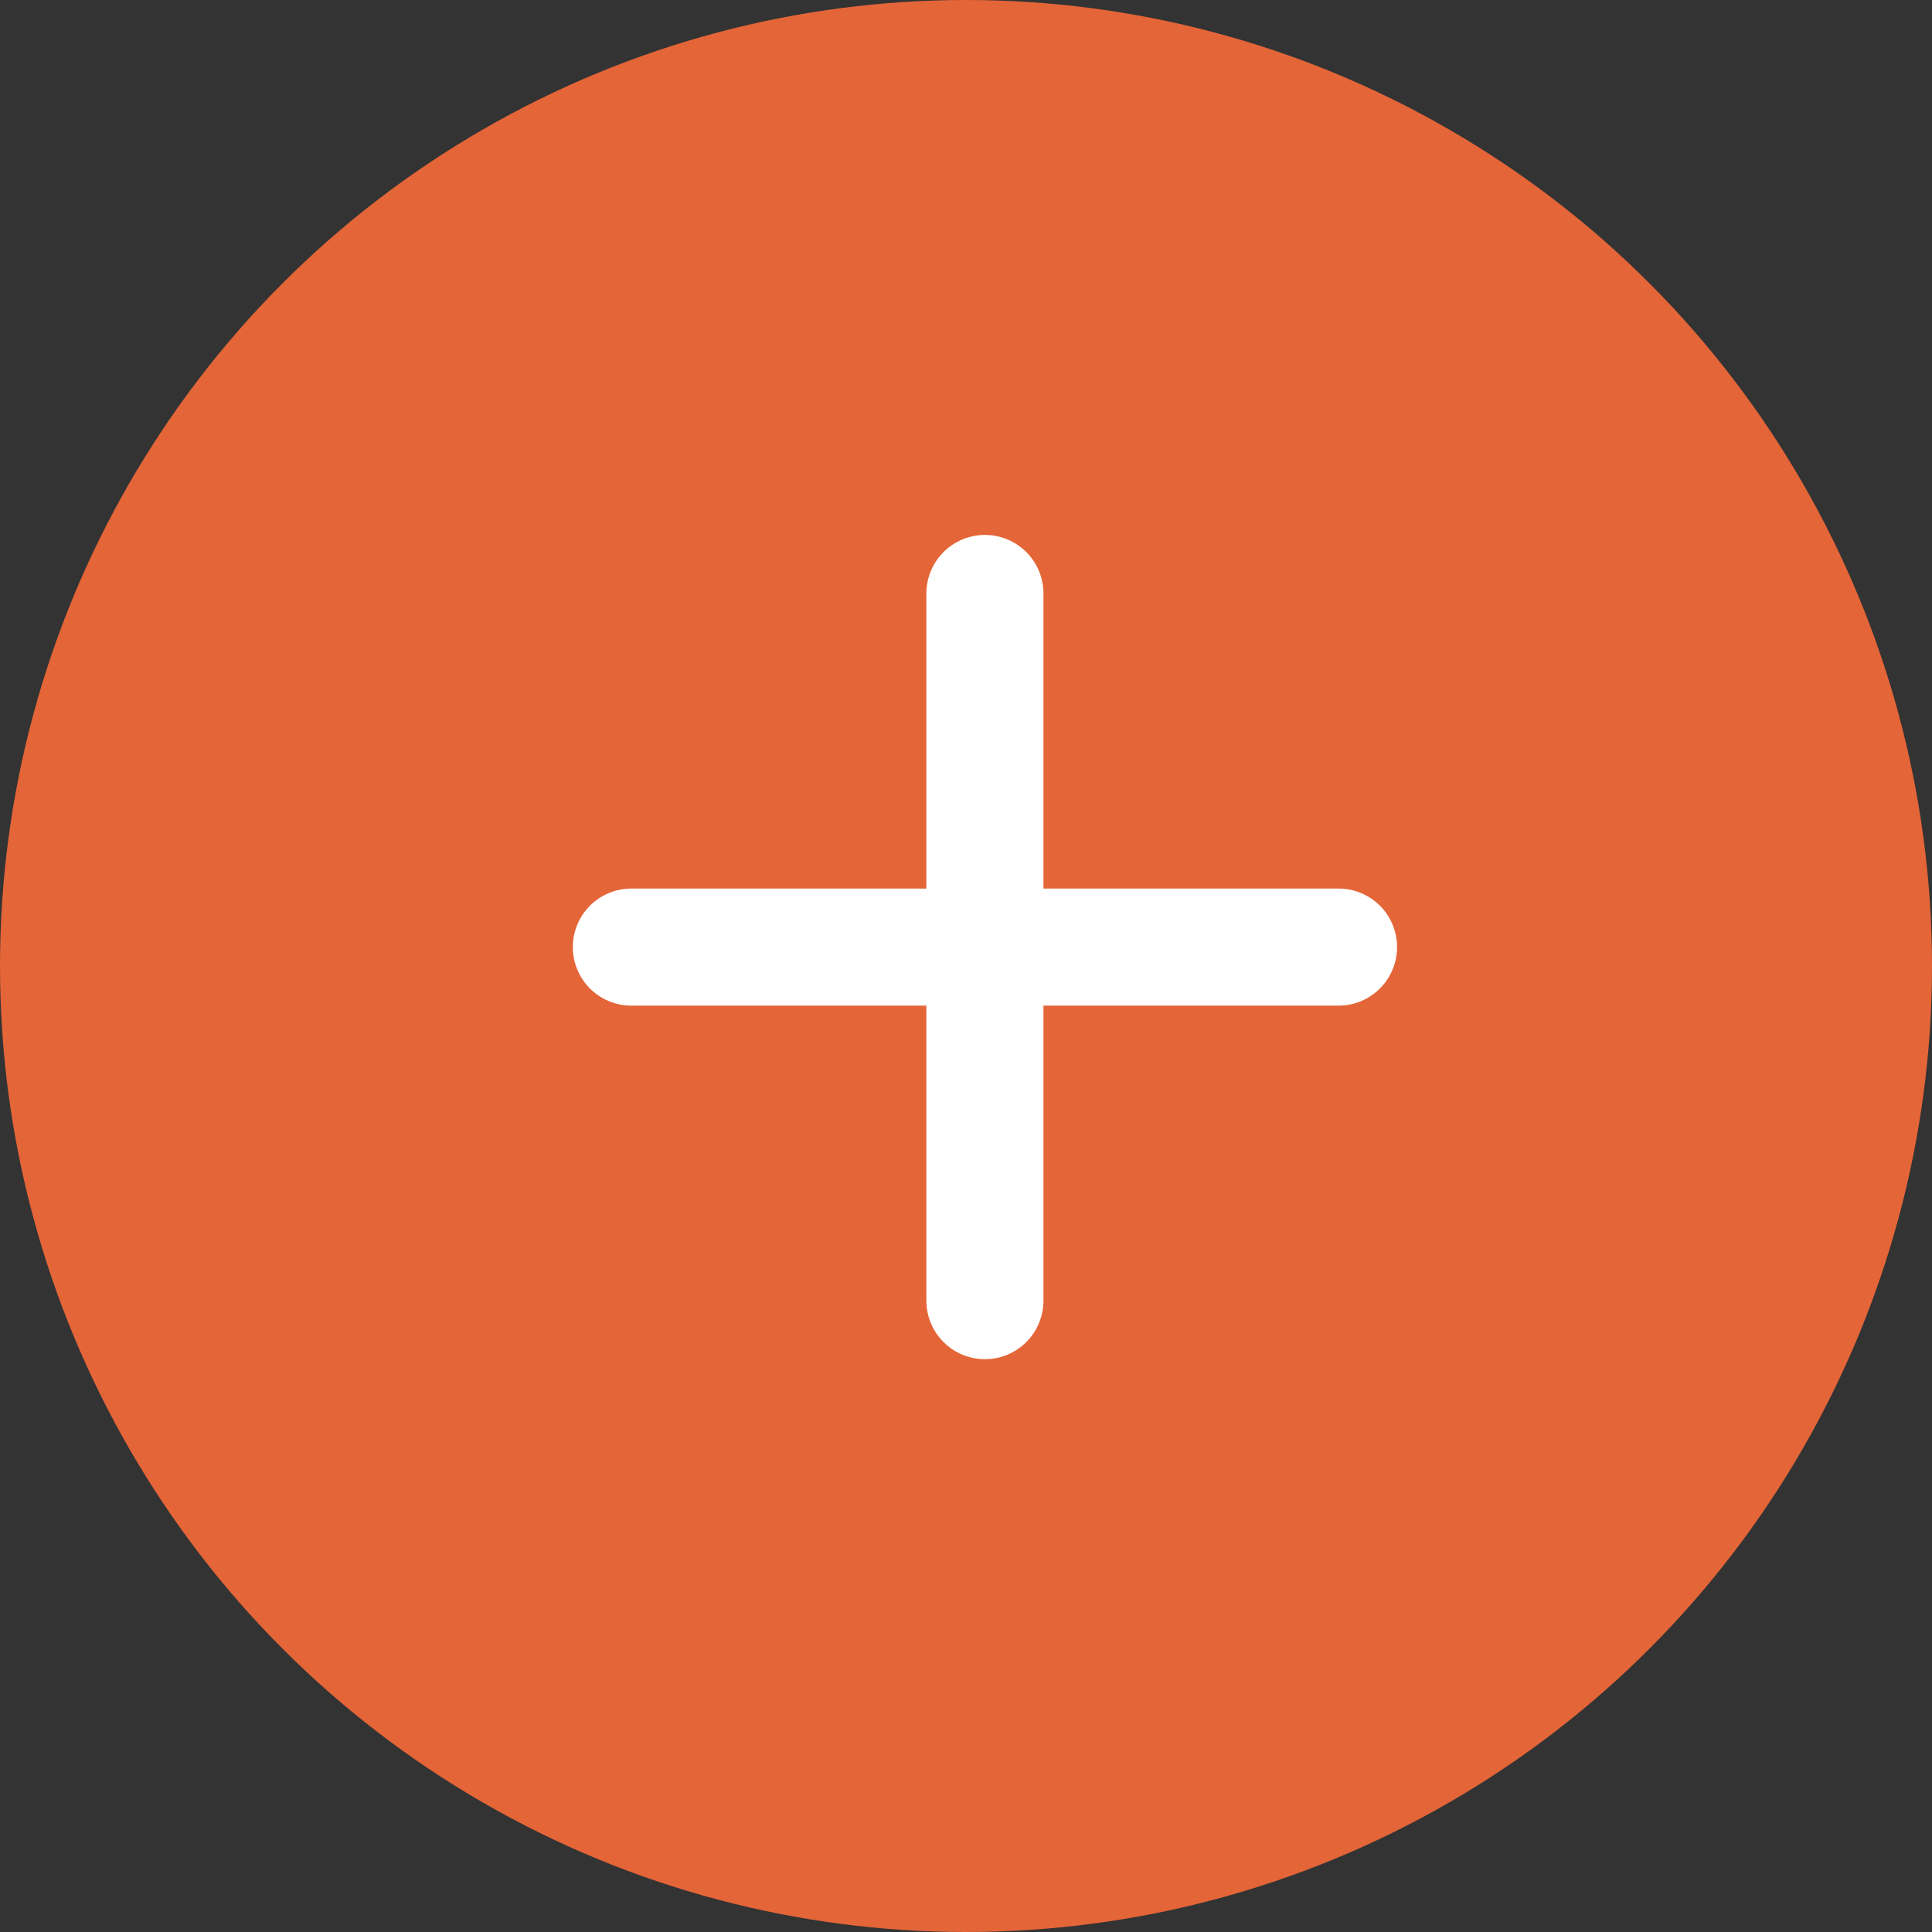 <svg width="33" height="33" viewBox="0 0 33 33" fill="none" xmlns="http://www.w3.org/2000/svg">
<rect x="0" y="0" width="33" height="33" fill="#333333" stroke="none"/>
<circle cx="16.5" cy="16.5" r="16.5" fill="#E46538"/>
<path d="M16.823 10.137V22.216" stroke="white" stroke-width="2" stroke-linecap="round" stroke-linejoin="round"/>
<path d="M10.784 16.177H22.863" stroke="white" stroke-width="2" stroke-linecap="round" stroke-linejoin="round"/>
</svg>
